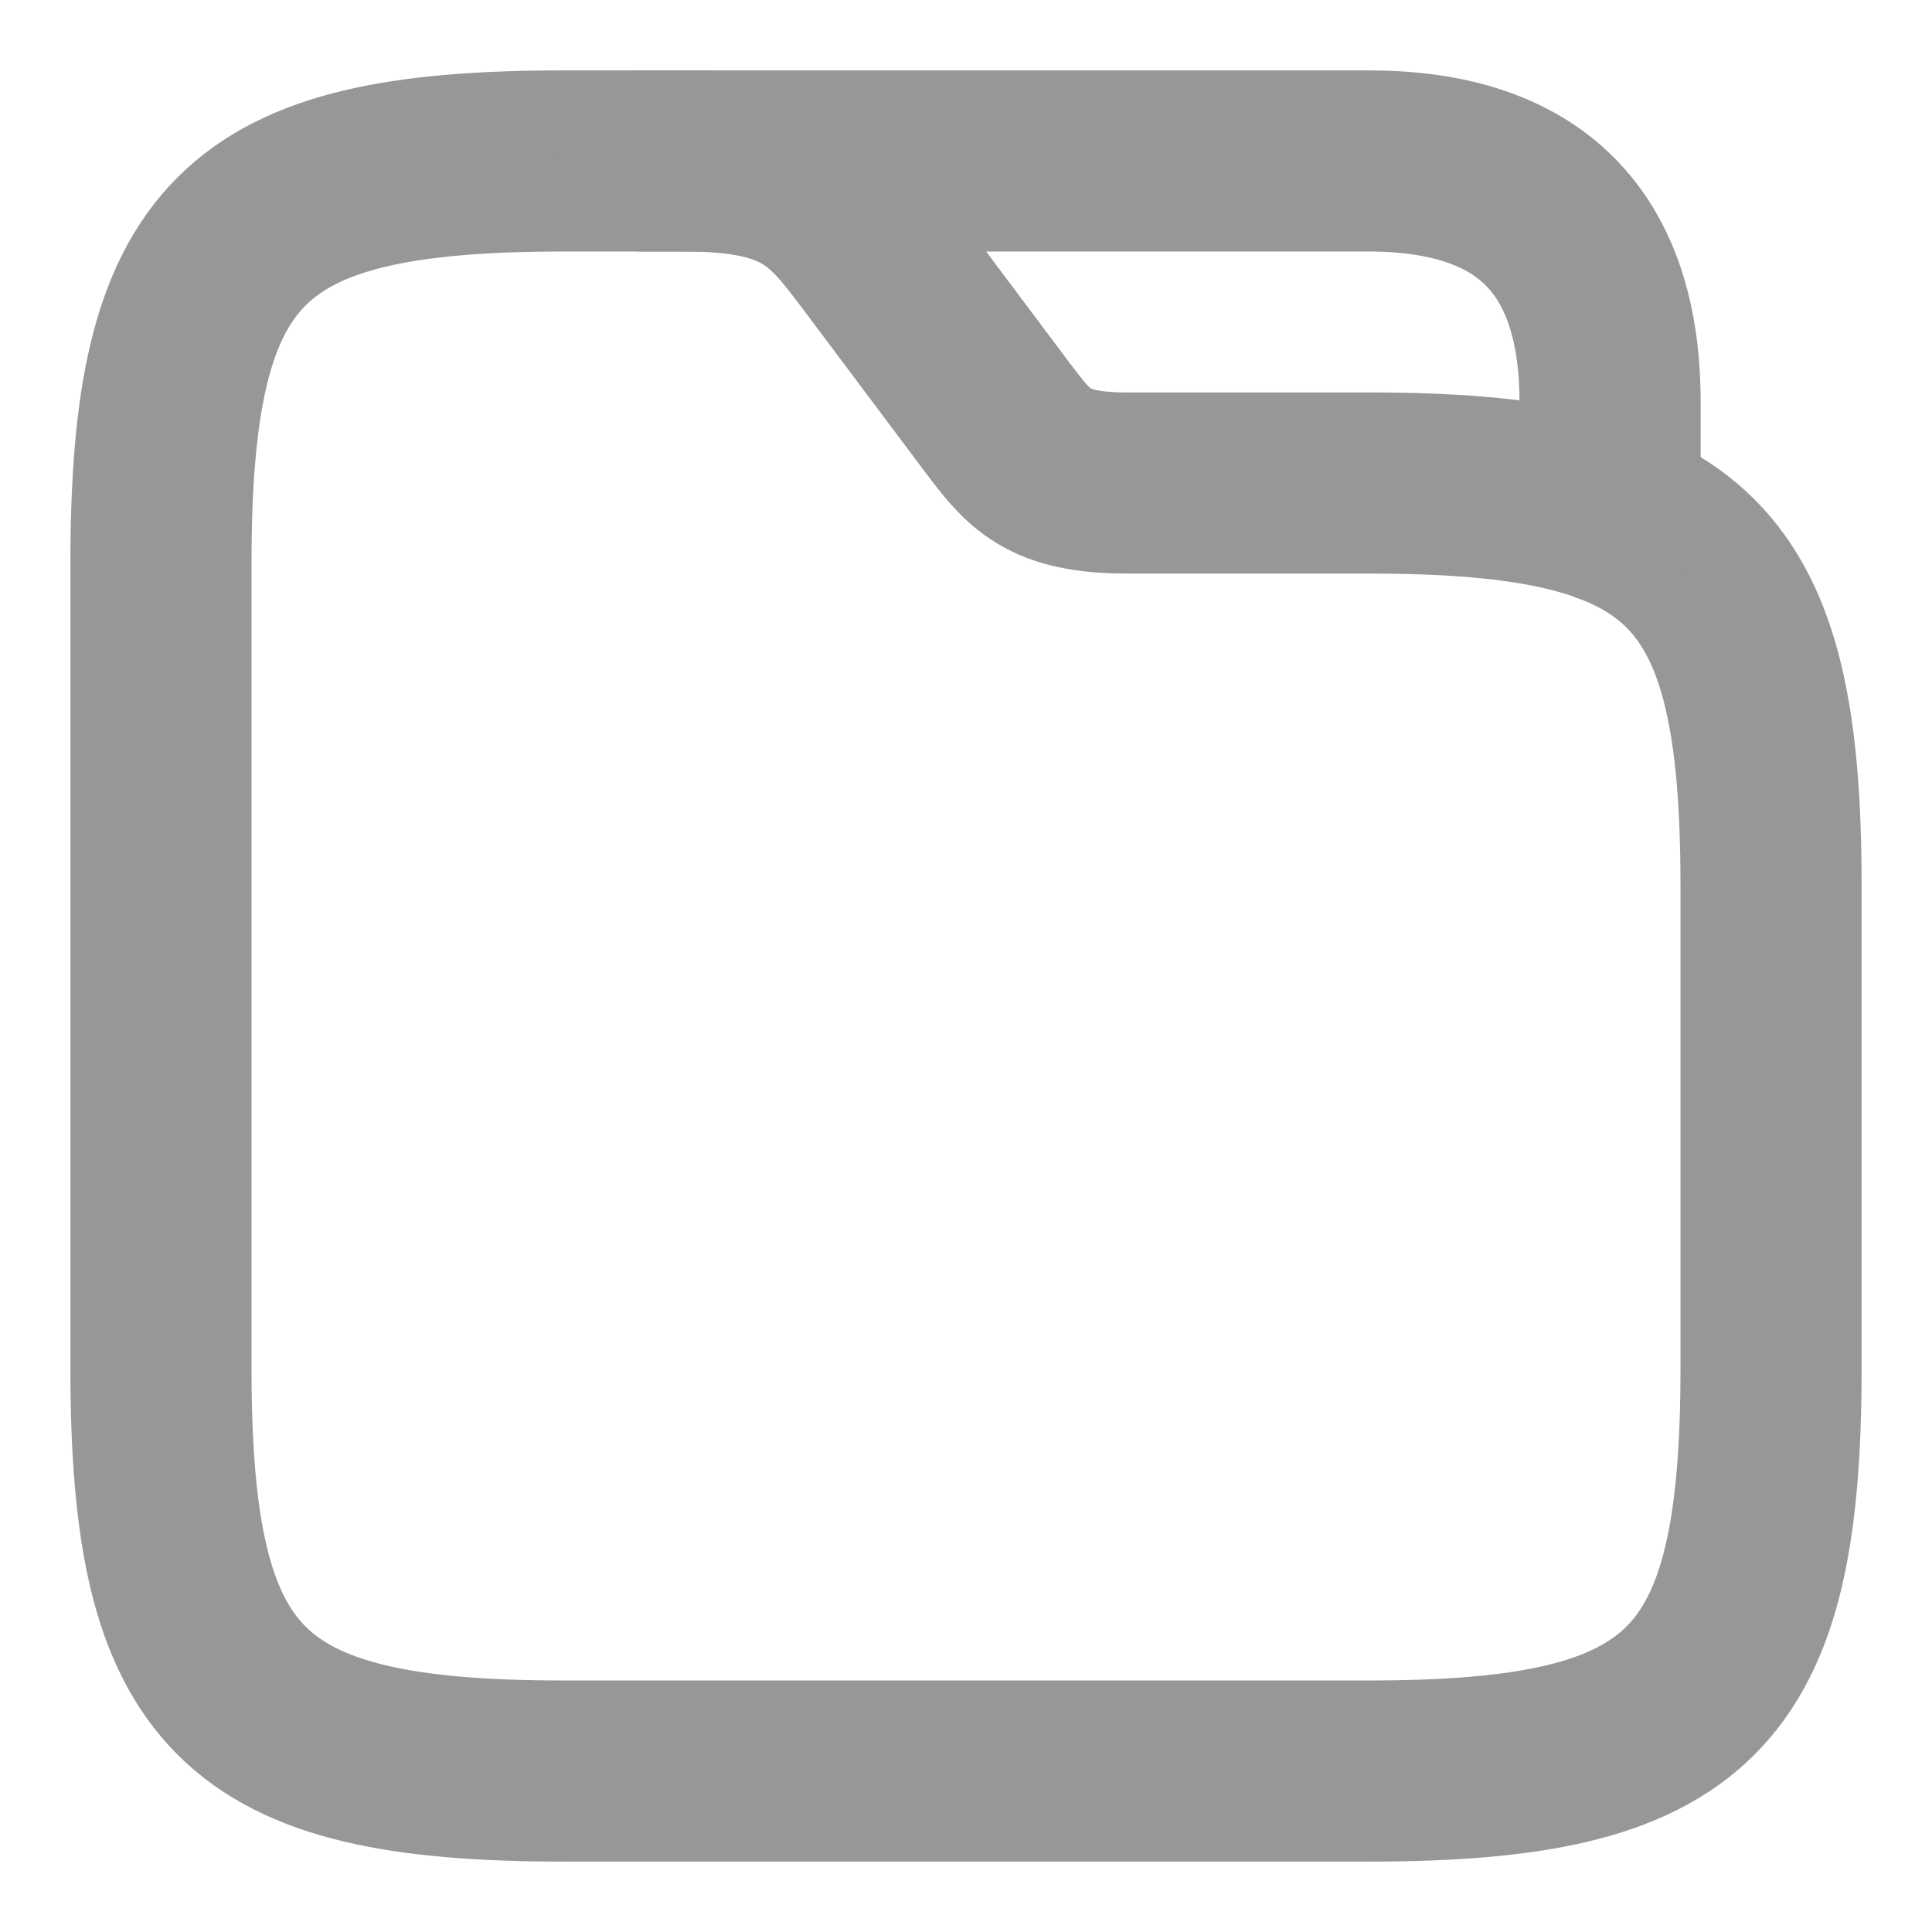 <svg width="16" height="16" viewBox="0 0 16 16" fill="none" xmlns="http://www.w3.org/2000/svg">
<path d="M14.667 7.333V11.333C14.667 14 14 14.667 11.334 14.667H4.667C2 14.667 1.333 14 1.333 11.333V4.667C1.333 2 2 1.333 4.667 1.333H5.667C6.667 1.333 6.887 1.627 7.267 2.133L8.267 3.467C8.52 3.8 8.667 4 9.334 4H11.334C14 4 14.667 4.667 14.667 7.333Z" stroke="#979797" stroke-width="1.5" stroke-miterlimit="10"/>
<path d="M5.333 1.333H11.334C12.667 1.333 13.334 2 13.334 3.333V4.253" stroke="#979797" stroke-width="1.5" stroke-miterlimit="10" stroke-linecap="round" stroke-linejoin="round"/>
</svg>
